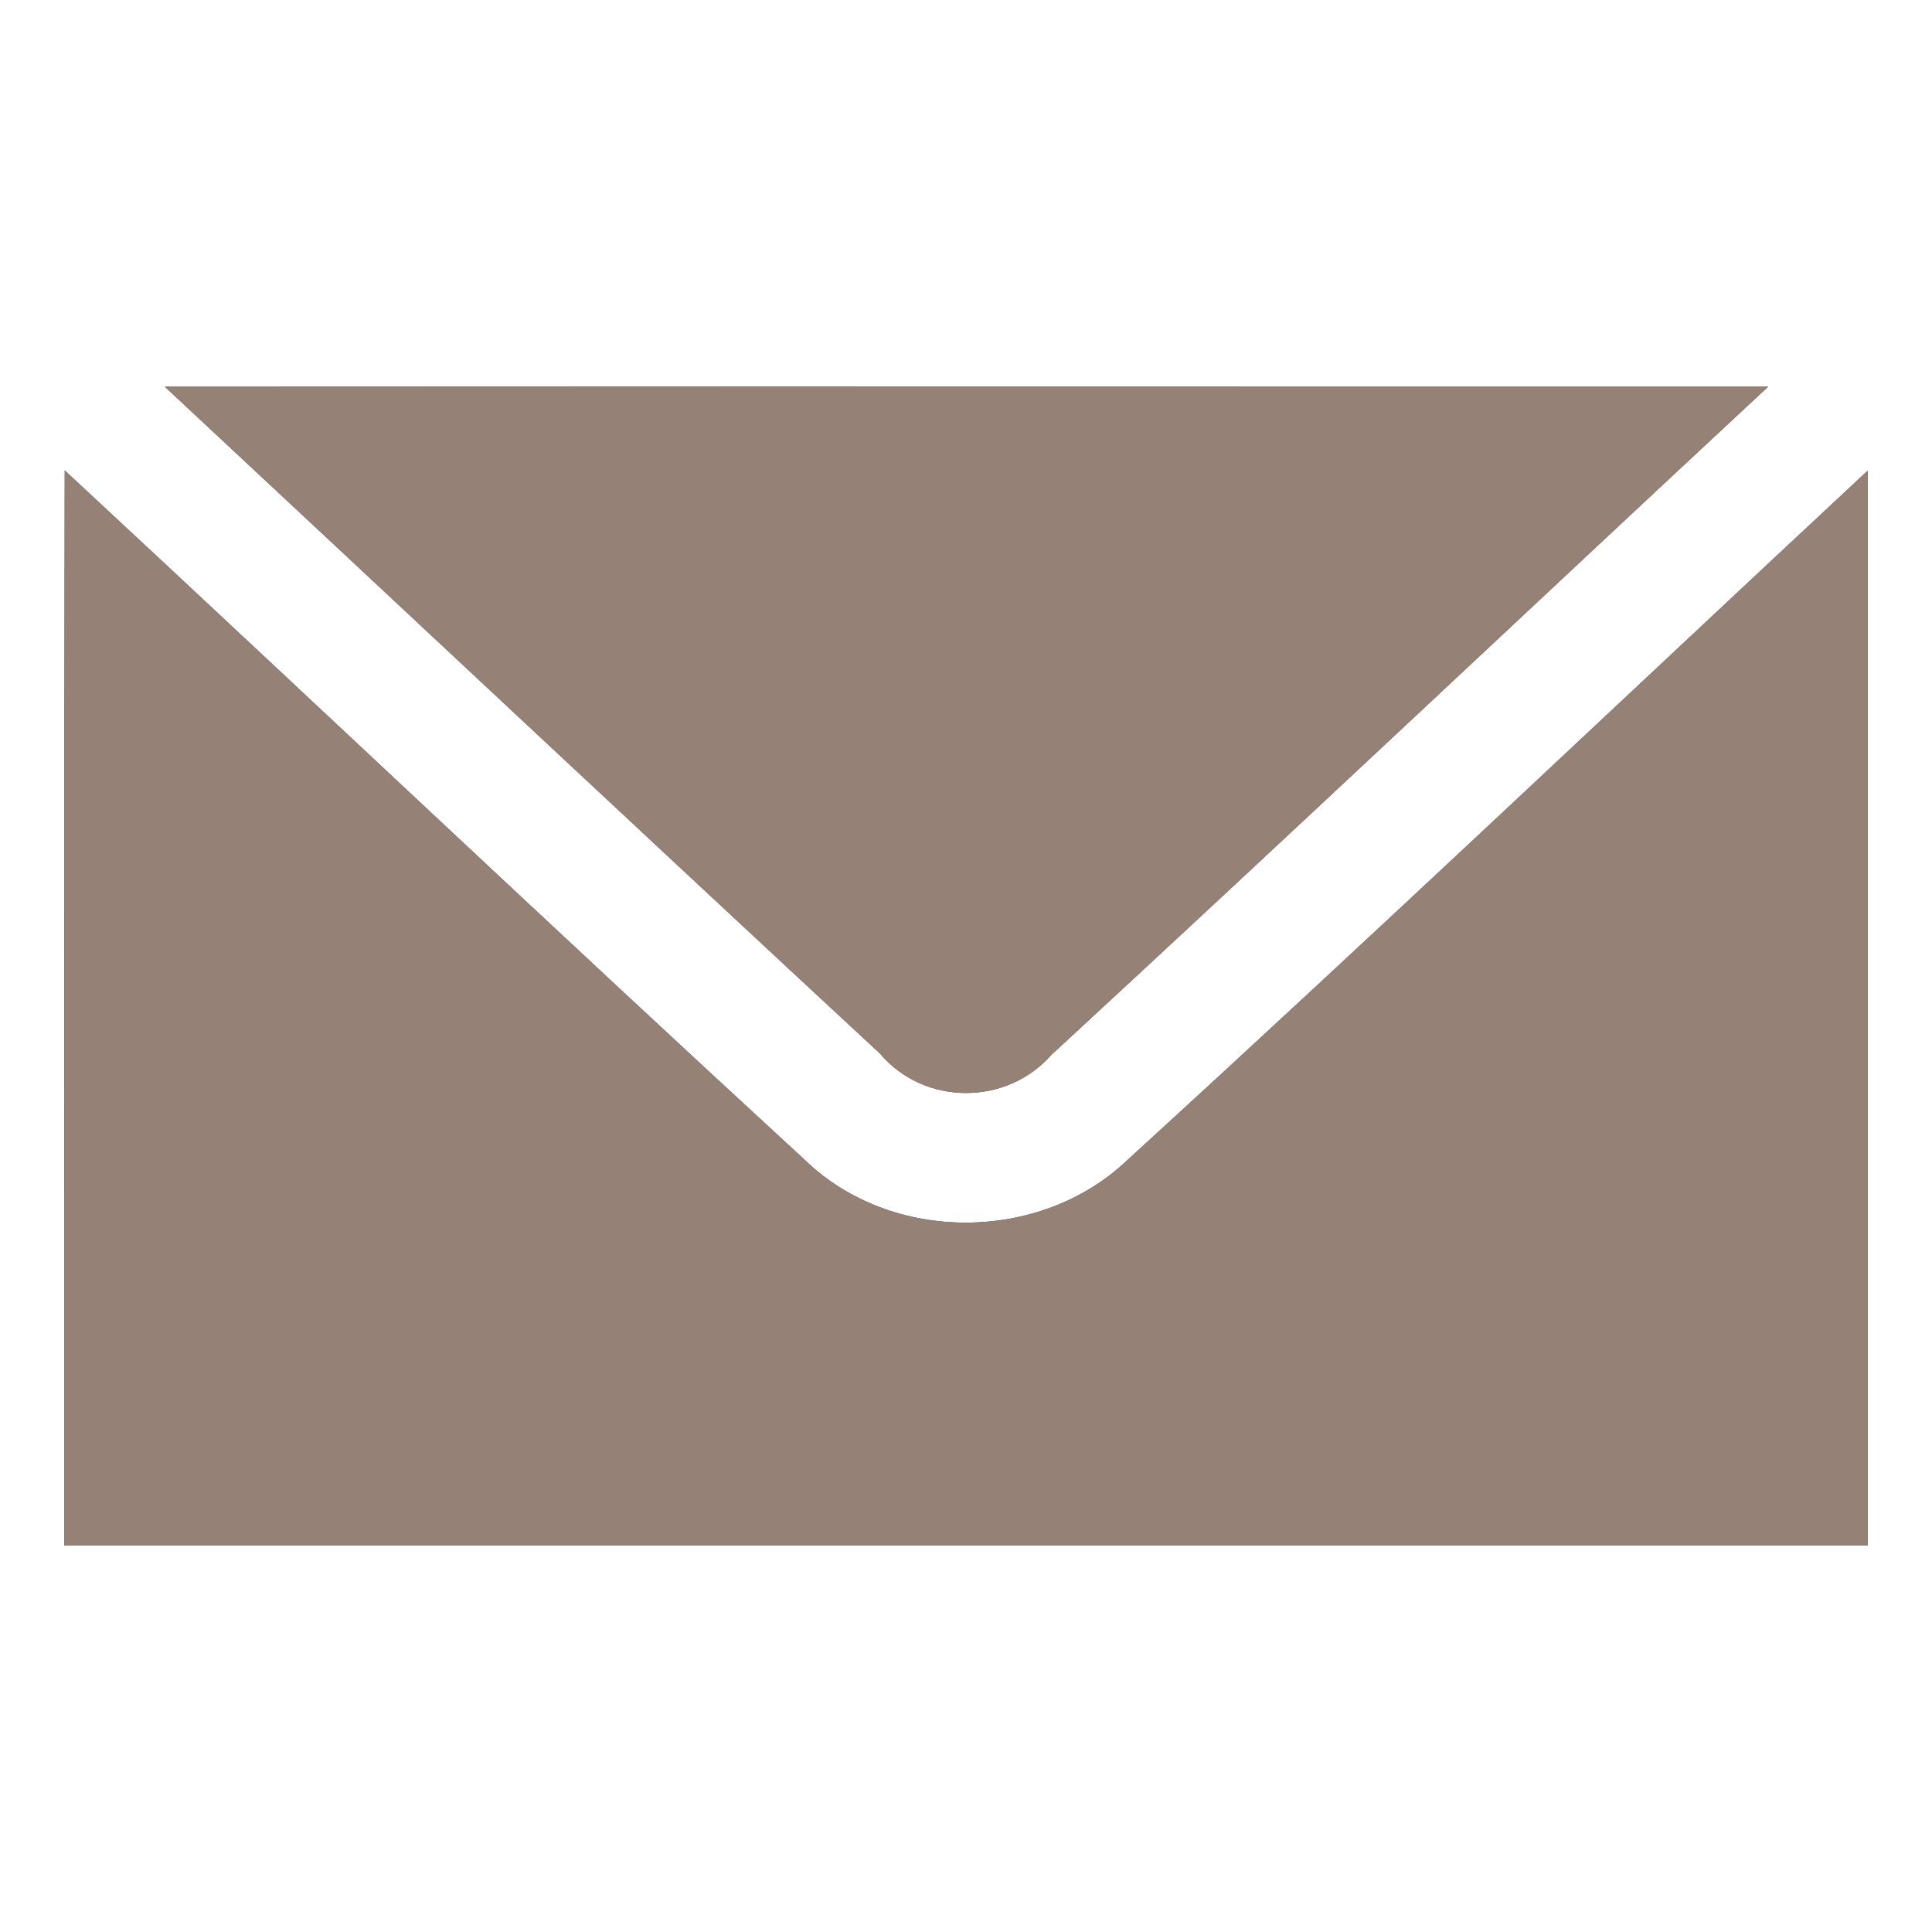 <?xml version="1.0" encoding="UTF-8" ?>
<!DOCTYPE svg PUBLIC "-//W3C//DTD SVG 1.1//EN" "http://www.w3.org/Graphics/SVG/1.1/DTD/svg11.dtd">
<svg width="60pt" height="60pt" viewBox="0 0 60 60" version="1.1" xmlns="http://www.w3.org/2000/svg">
<rect x="0" y="0" width="60" height="60" fill="#333333" stroke="none"/>
<g id="#ffffffff">
<path fill="#ffffff" opacity="1.00" d=" M 0.00 0.00 L 60.00 0.00 L 60.00 60.00 L 0.00 60.00 L 0.00 0.00 M 5.12 12.01 C 12.52 18.91 19.91 25.84 27.33 32.72 C 28.70 34.34 31.25 34.35 32.65 32.76 C 40.11 25.88 47.49 18.91 54.92 12.00 C 38.32 12.00 21.72 12.00 5.12 12.01 M 2.01 14.61 C 1.99 25.74 2.00 36.87 2.00 48.00 C 20.67 48.00 39.33 48.00 58.00 48.00 C 58.00 36.87 58.00 25.75 58.00 14.62 C 50.34 21.76 42.74 28.97 35.01 36.03 C 32.30 38.61 27.67 38.63 24.98 36.01 C 17.28 28.93 9.68 21.73 2.01 14.61 Z" />
</g>
<g id="#000000ff">
<path fill="#968176" opacity="1.00" d=" M 5.12 12.01 C 21.72 12.00 38.32 12.00 54.92 12.00 C 47.49 18.91 40.11 25.88 32.65 32.76 C 31.25 34.35 28.70 34.34 27.33 32.72 C 19.91 25.84 12.52 18.91 5.12 12.01 Z" />
<path fill="#968176" opacity="1.00" d=" M 2.01 14.61 C 9.68 21.73 17.28 28.93 24.98 36.01 C 27.67 38.63 32.30 38.61 35.01 36.03 C 42.74 28.97 50.34 21.76 58.00 14.62 C 58.00 25.75 58.00 36.87 58.00 48.00 C 39.33 48.00 20.67 48.00 2.00 48.00 C 2.00 36.87 1.99 25.74 2.01 14.61 Z" />
</g>
</svg>

